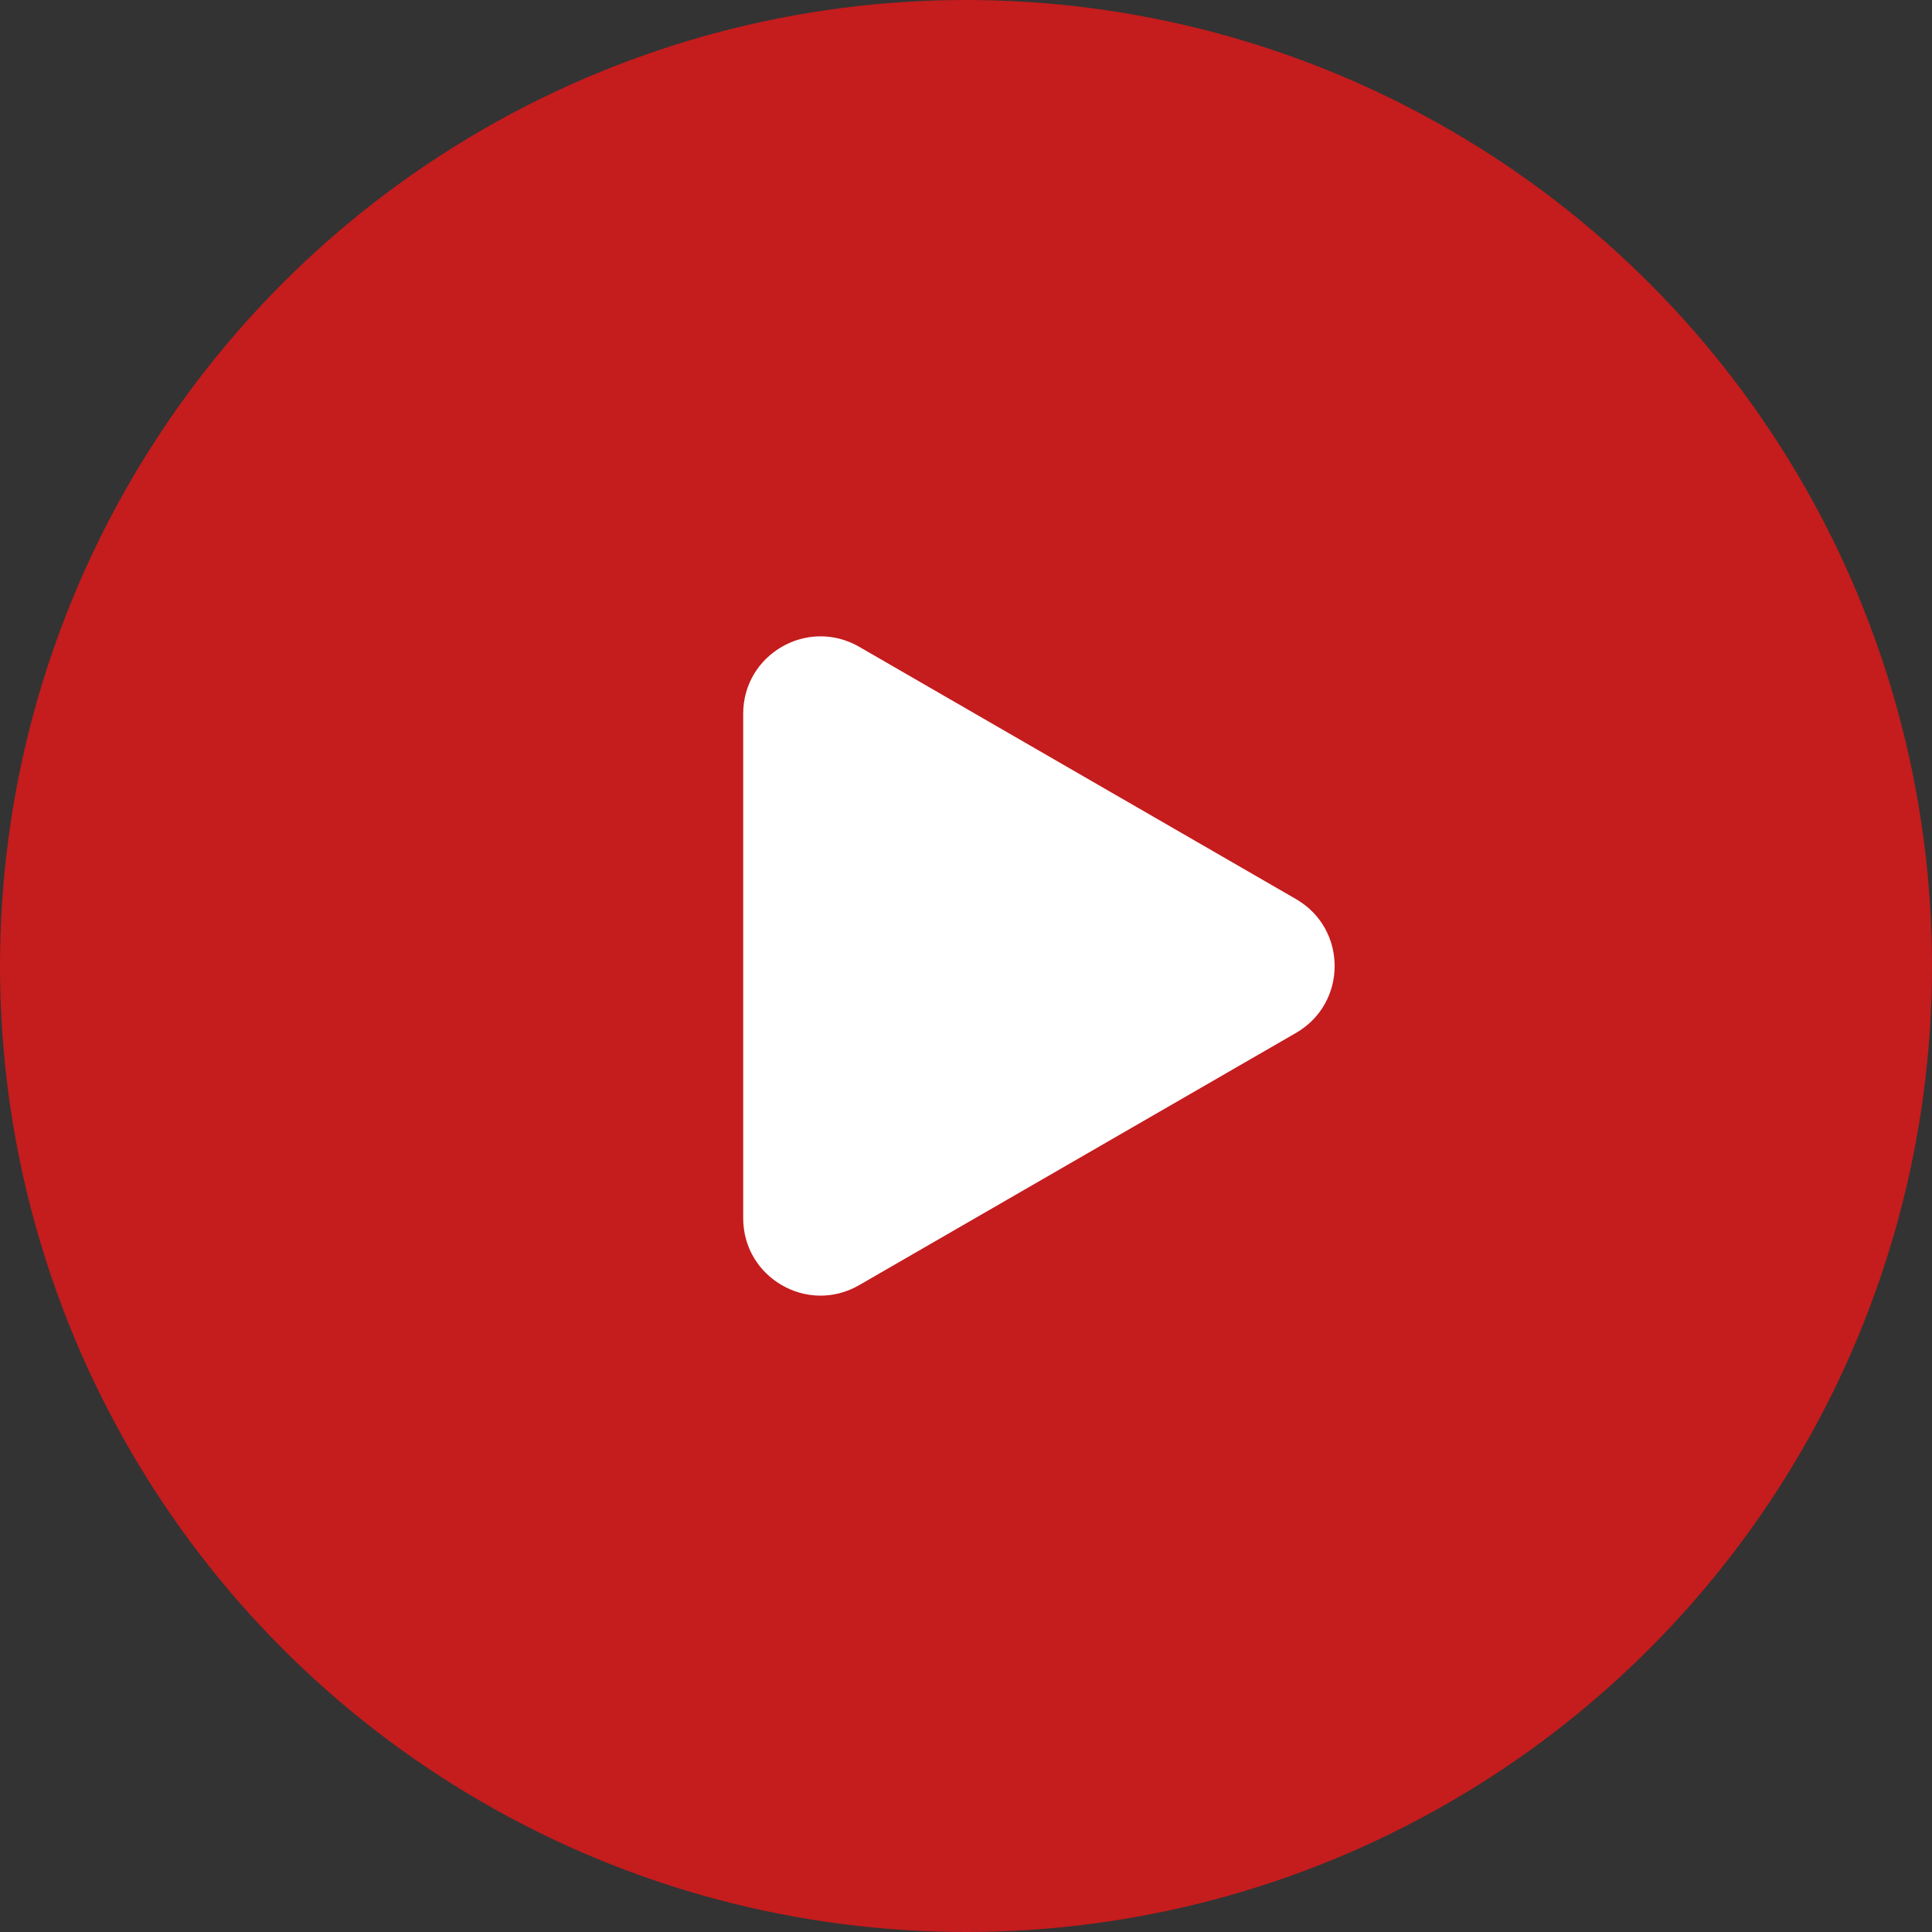 <svg width="25" height="25" viewBox="0 0 25 25" fill="none" xmlns="http://www.w3.org/2000/svg">
<rect x="0" y="0" width="25" height="25" fill="#333333" stroke="none"/>
<circle cx="12.5" cy="12.5" r="12.5" fill="#C51C1D"/>
<path d="M16.77 11.634C17.437 12.019 17.437 12.981 16.77 13.366L11.117 16.63C10.45 17.015 9.617 16.534 9.617 15.764V9.235C9.617 8.466 10.45 7.985 11.117 8.369L16.77 11.634Z" fill="white"/>
</svg>
